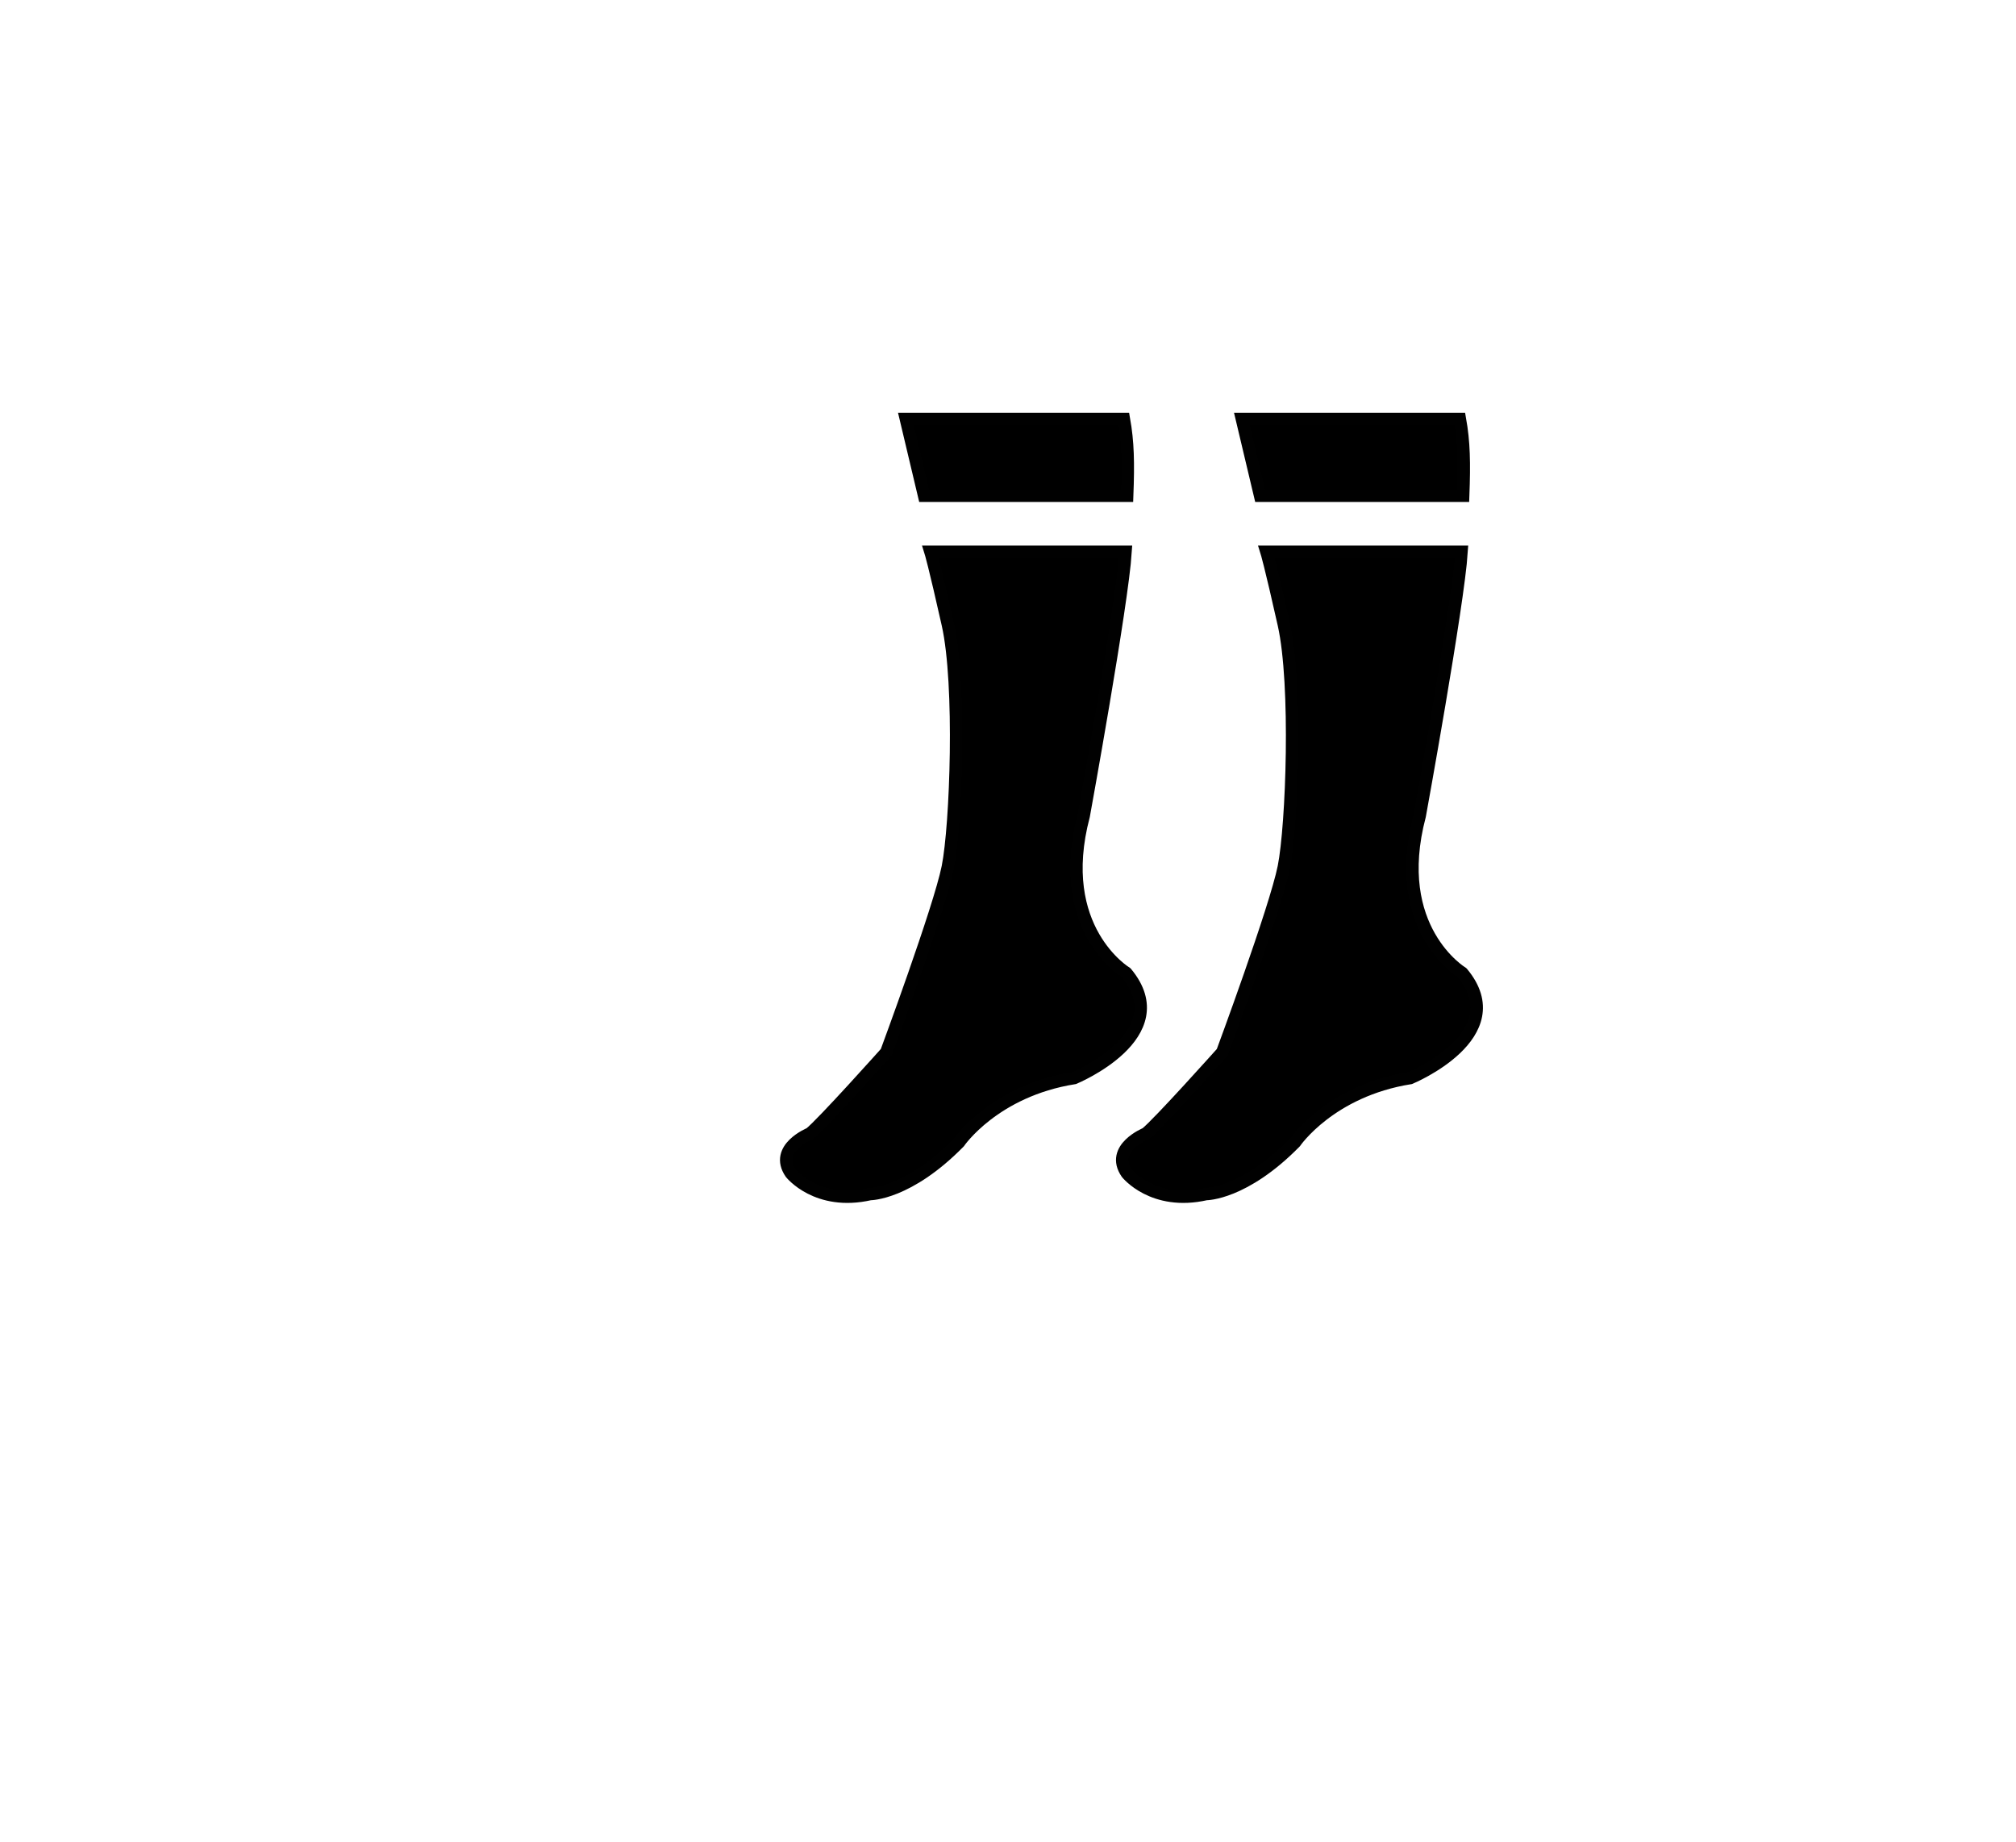 <?xml version="1.0" encoding="utf-8"?>
<!-- Generator: Adobe Illustrator 15.0.0, SVG Export Plug-In . SVG Version: 6.00 Build 0)  -->
<!DOCTYPE svg PUBLIC "-//W3C//DTD SVG 1.1//EN" "http://www.w3.org/Graphics/SVG/1.1/DTD/svg11.dtd">
<svg version="1.1" id="Layer_1" xmlns="http://www.w3.org/2000/svg" xmlns:xlink="http://www.w3.org/1999/xlink" x="0px" y="0px"
	 width="162px" height="148px" viewBox="0 0 162 148" enable-background="new 0 0 162 148" xml:space="preserve">
<g>
	<path stroke="#010101" d="M90.576,39.833c0.1-2.672,0.067-4.312-0.263-6.167H72.795l1.464,6.167H90.576z"/>
	<path stroke="#010101" d="M87.085,65.536c0,0,3.094-16.982,3.363-21.202H74.77c0,0,0.313,1,1.396,5.833s0.667,16.167,0,19.5
		s-4.948,14.881-4.948,14.881s-5.113,5.722-6.136,6.534c0,0-2.912,1.178-1.534,3.18c0,0,2.09,2.648,6.374,1.678
		c0,0,3.049,0.016,7.149-4.161c0,0,2.822-4.14,9.254-5.161c0,0,8.341-3.451,4.174-8.451C90.5,78.167,84.667,74.667,87.085,65.536z"
		/>
</g>
<g>
	<path stroke="#010101" d="M117.576,39.833c0.1-2.672,0.067-4.312-0.263-6.167H99.795l1.464,6.167H117.576z"/>
	<path stroke="#010101" d="M114.085,65.536c0,0,3.094-16.982,3.363-21.202H101.77c0,0,0.313,1,1.396,5.833s0.667,16.167,0,19.5
		s-4.948,14.881-4.948,14.881s-5.113,5.722-6.136,6.534c0,0-2.912,1.178-1.534,3.18c0,0,2.09,2.648,6.374,1.678
		c0,0,3.049,0.016,7.149-4.161c0,0,2.822-4.14,9.254-5.161c0,0,8.341-3.451,4.174-8.451C117.5,78.167,111.667,74.667,114.085,65.536
		z"/>
</g>
</svg>
